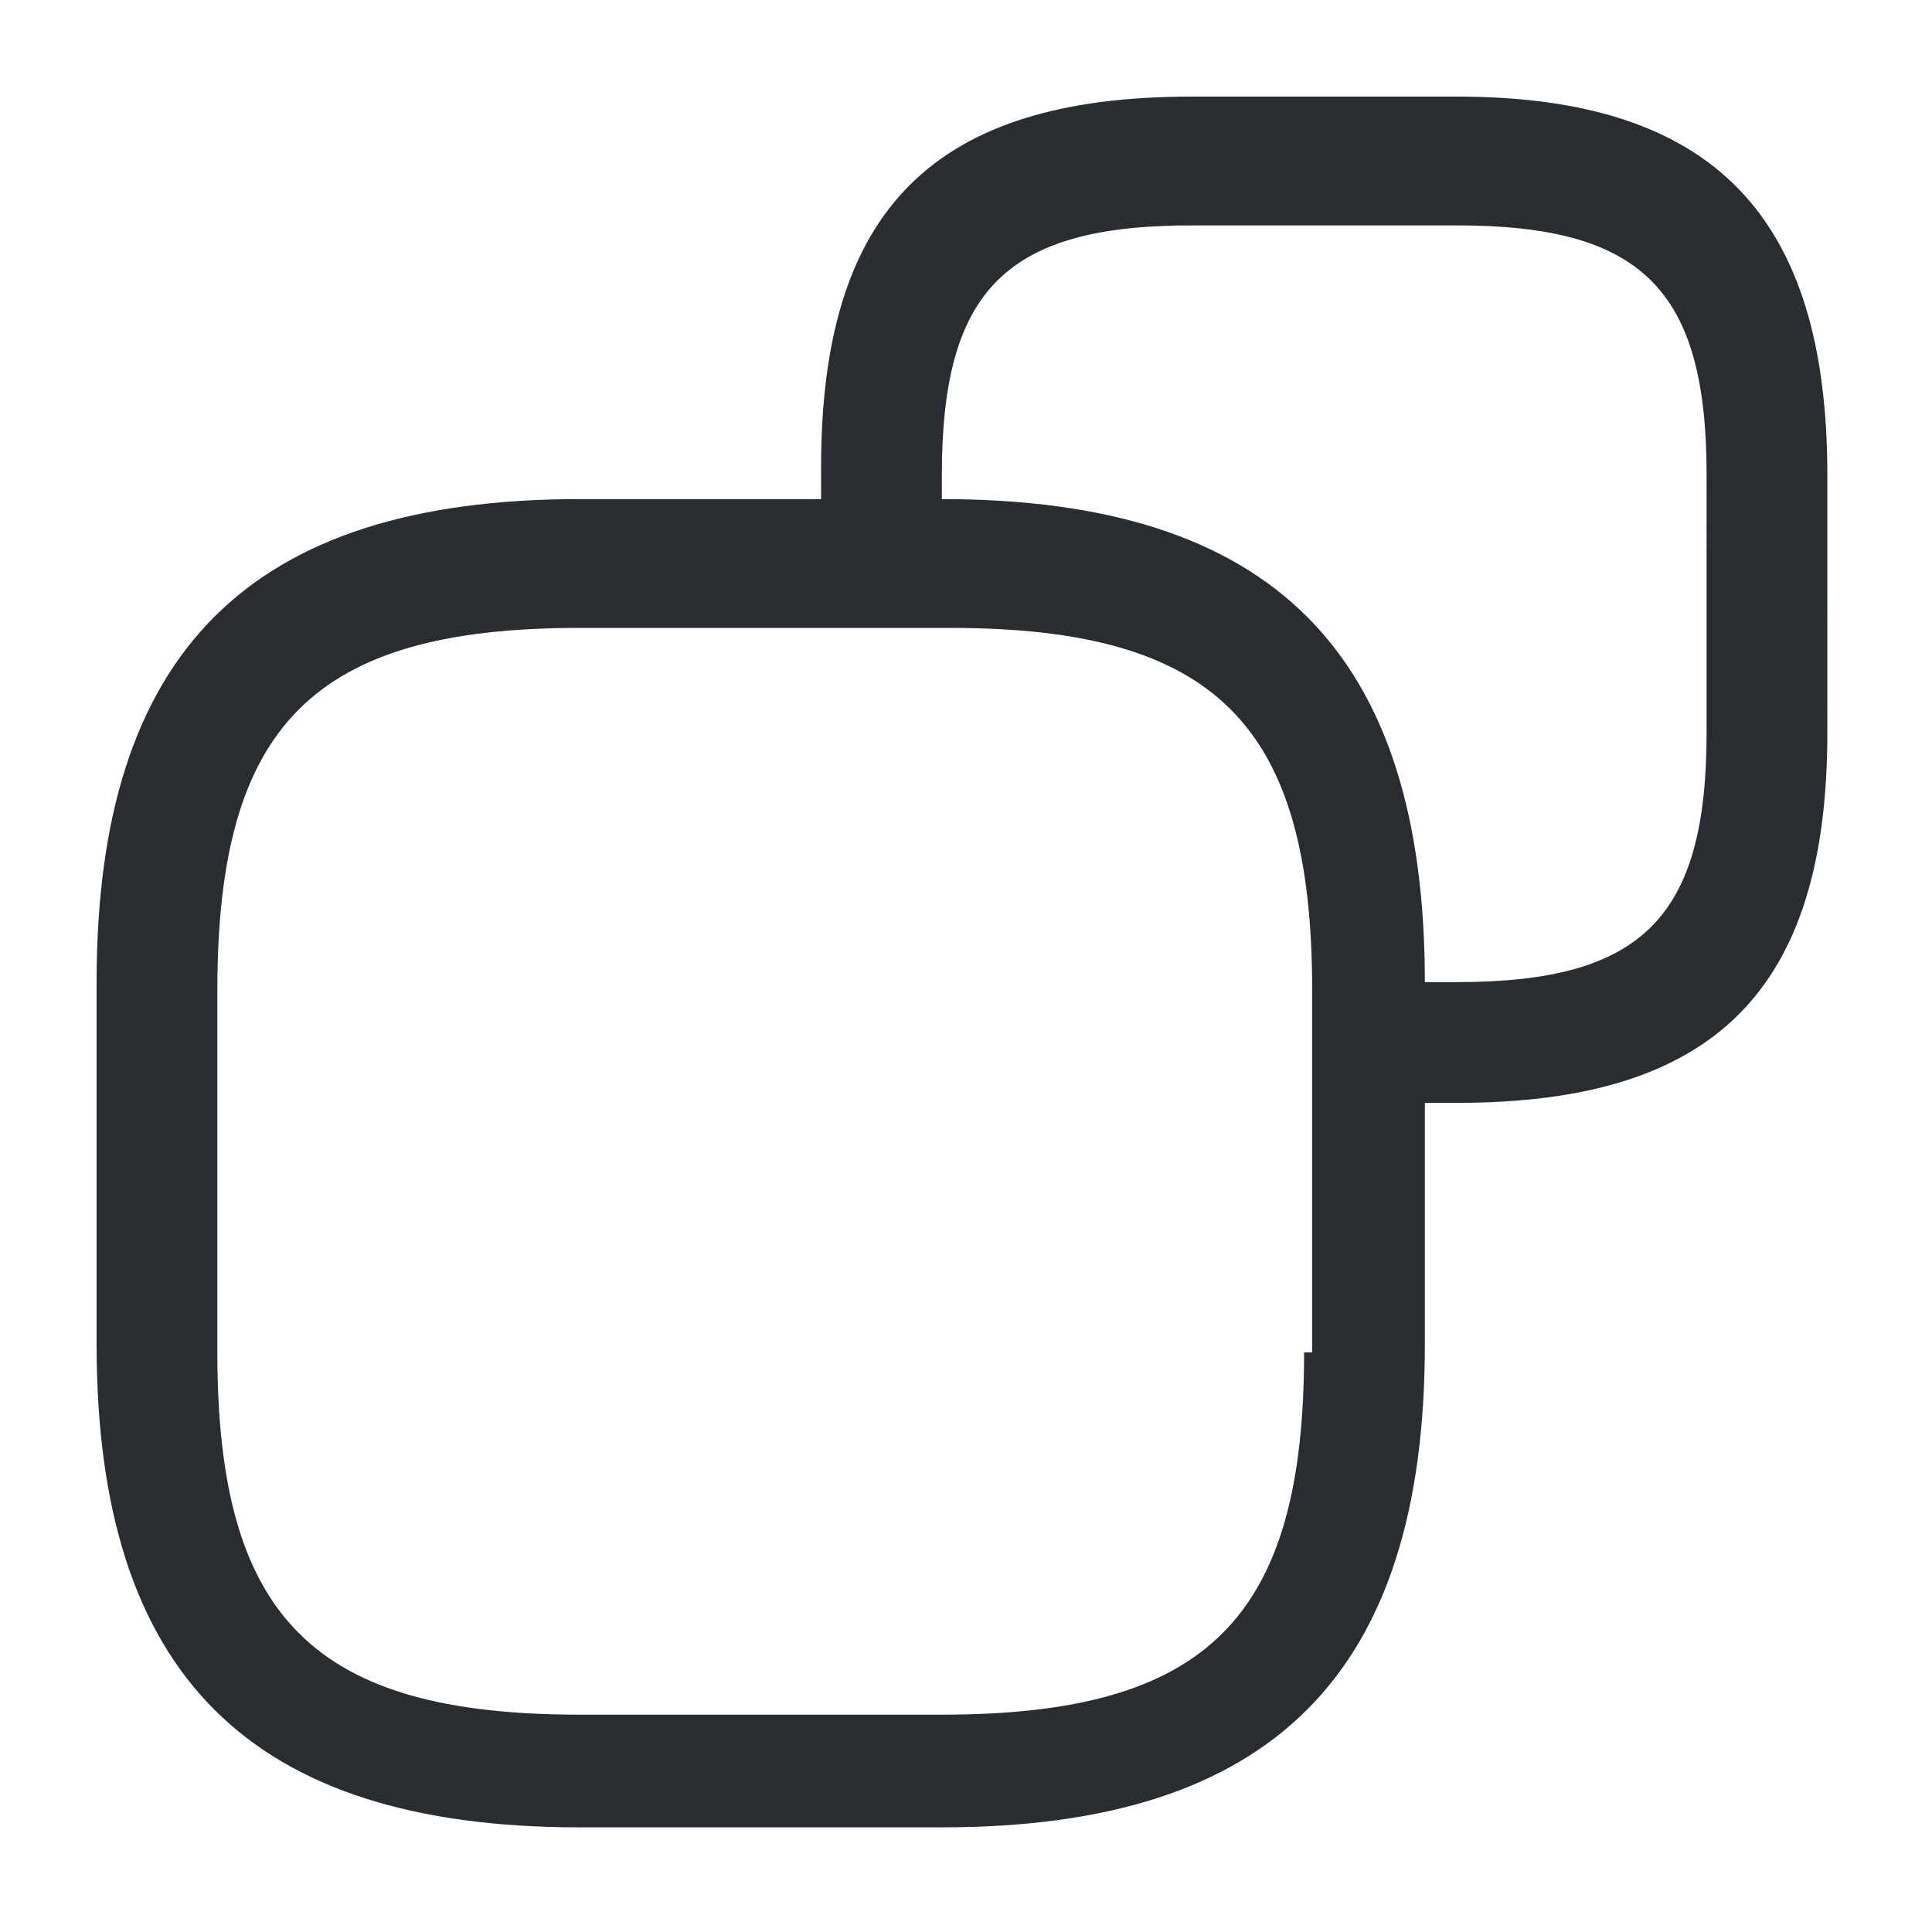 <?xml version="1.0" encoding="utf-8"?>
<!-- Generator: Adobe Illustrator 25.3.1, SVG Export Plug-In . SVG Version: 6.00 Build 0)  -->
<svg version="1.1" id="Layer_1" xmlns="http://www.w3.org/2000/svg" xmlns:xlink="http://www.w3.org/1999/xlink" x="0px" y="0px"
	 viewBox="0 0 24 24" style="enable-background:new 0 0 24 24;" xml:space="preserve">
<style type="text/css">
	.st0{fill:#292D32;}
</style>
<path class="st0" d="M18.1,1.2h-3.3c-3.2,0-4.6,1.4-4.6,4.6v0.4h-3c-4.1,0-6,1.9-6,6v4.5c0,4.1,1.9,6,6,6h4.5c4.1,0,6-1.9,6-6v-3
	h0.4c3.2,0,4.6-1.4,4.6-4.6V5.9C22.7,2.7,21.3,1.2,18.1,1.2z M16.2,16.8c0,3.3-1.2,4.5-4.5,4.5H7.2c-3.3,0-4.5-1.2-4.5-4.5v-4.5
	c0-3.3,1.2-4.5,4.5-4.5H11h0.8c3.3,0,4.5,1.2,4.5,4.5V13V16.8z M21.2,9.1c0,2.3-0.8,3.1-3.1,3.1h-0.4c0-4.1-1.9-6-6-6V5.9
	c0-2.3,0.8-3.1,3.1-3.1h3.3c2.3,0,3.1,0.8,3.1,3.1V9.1z"/>
</svg>
